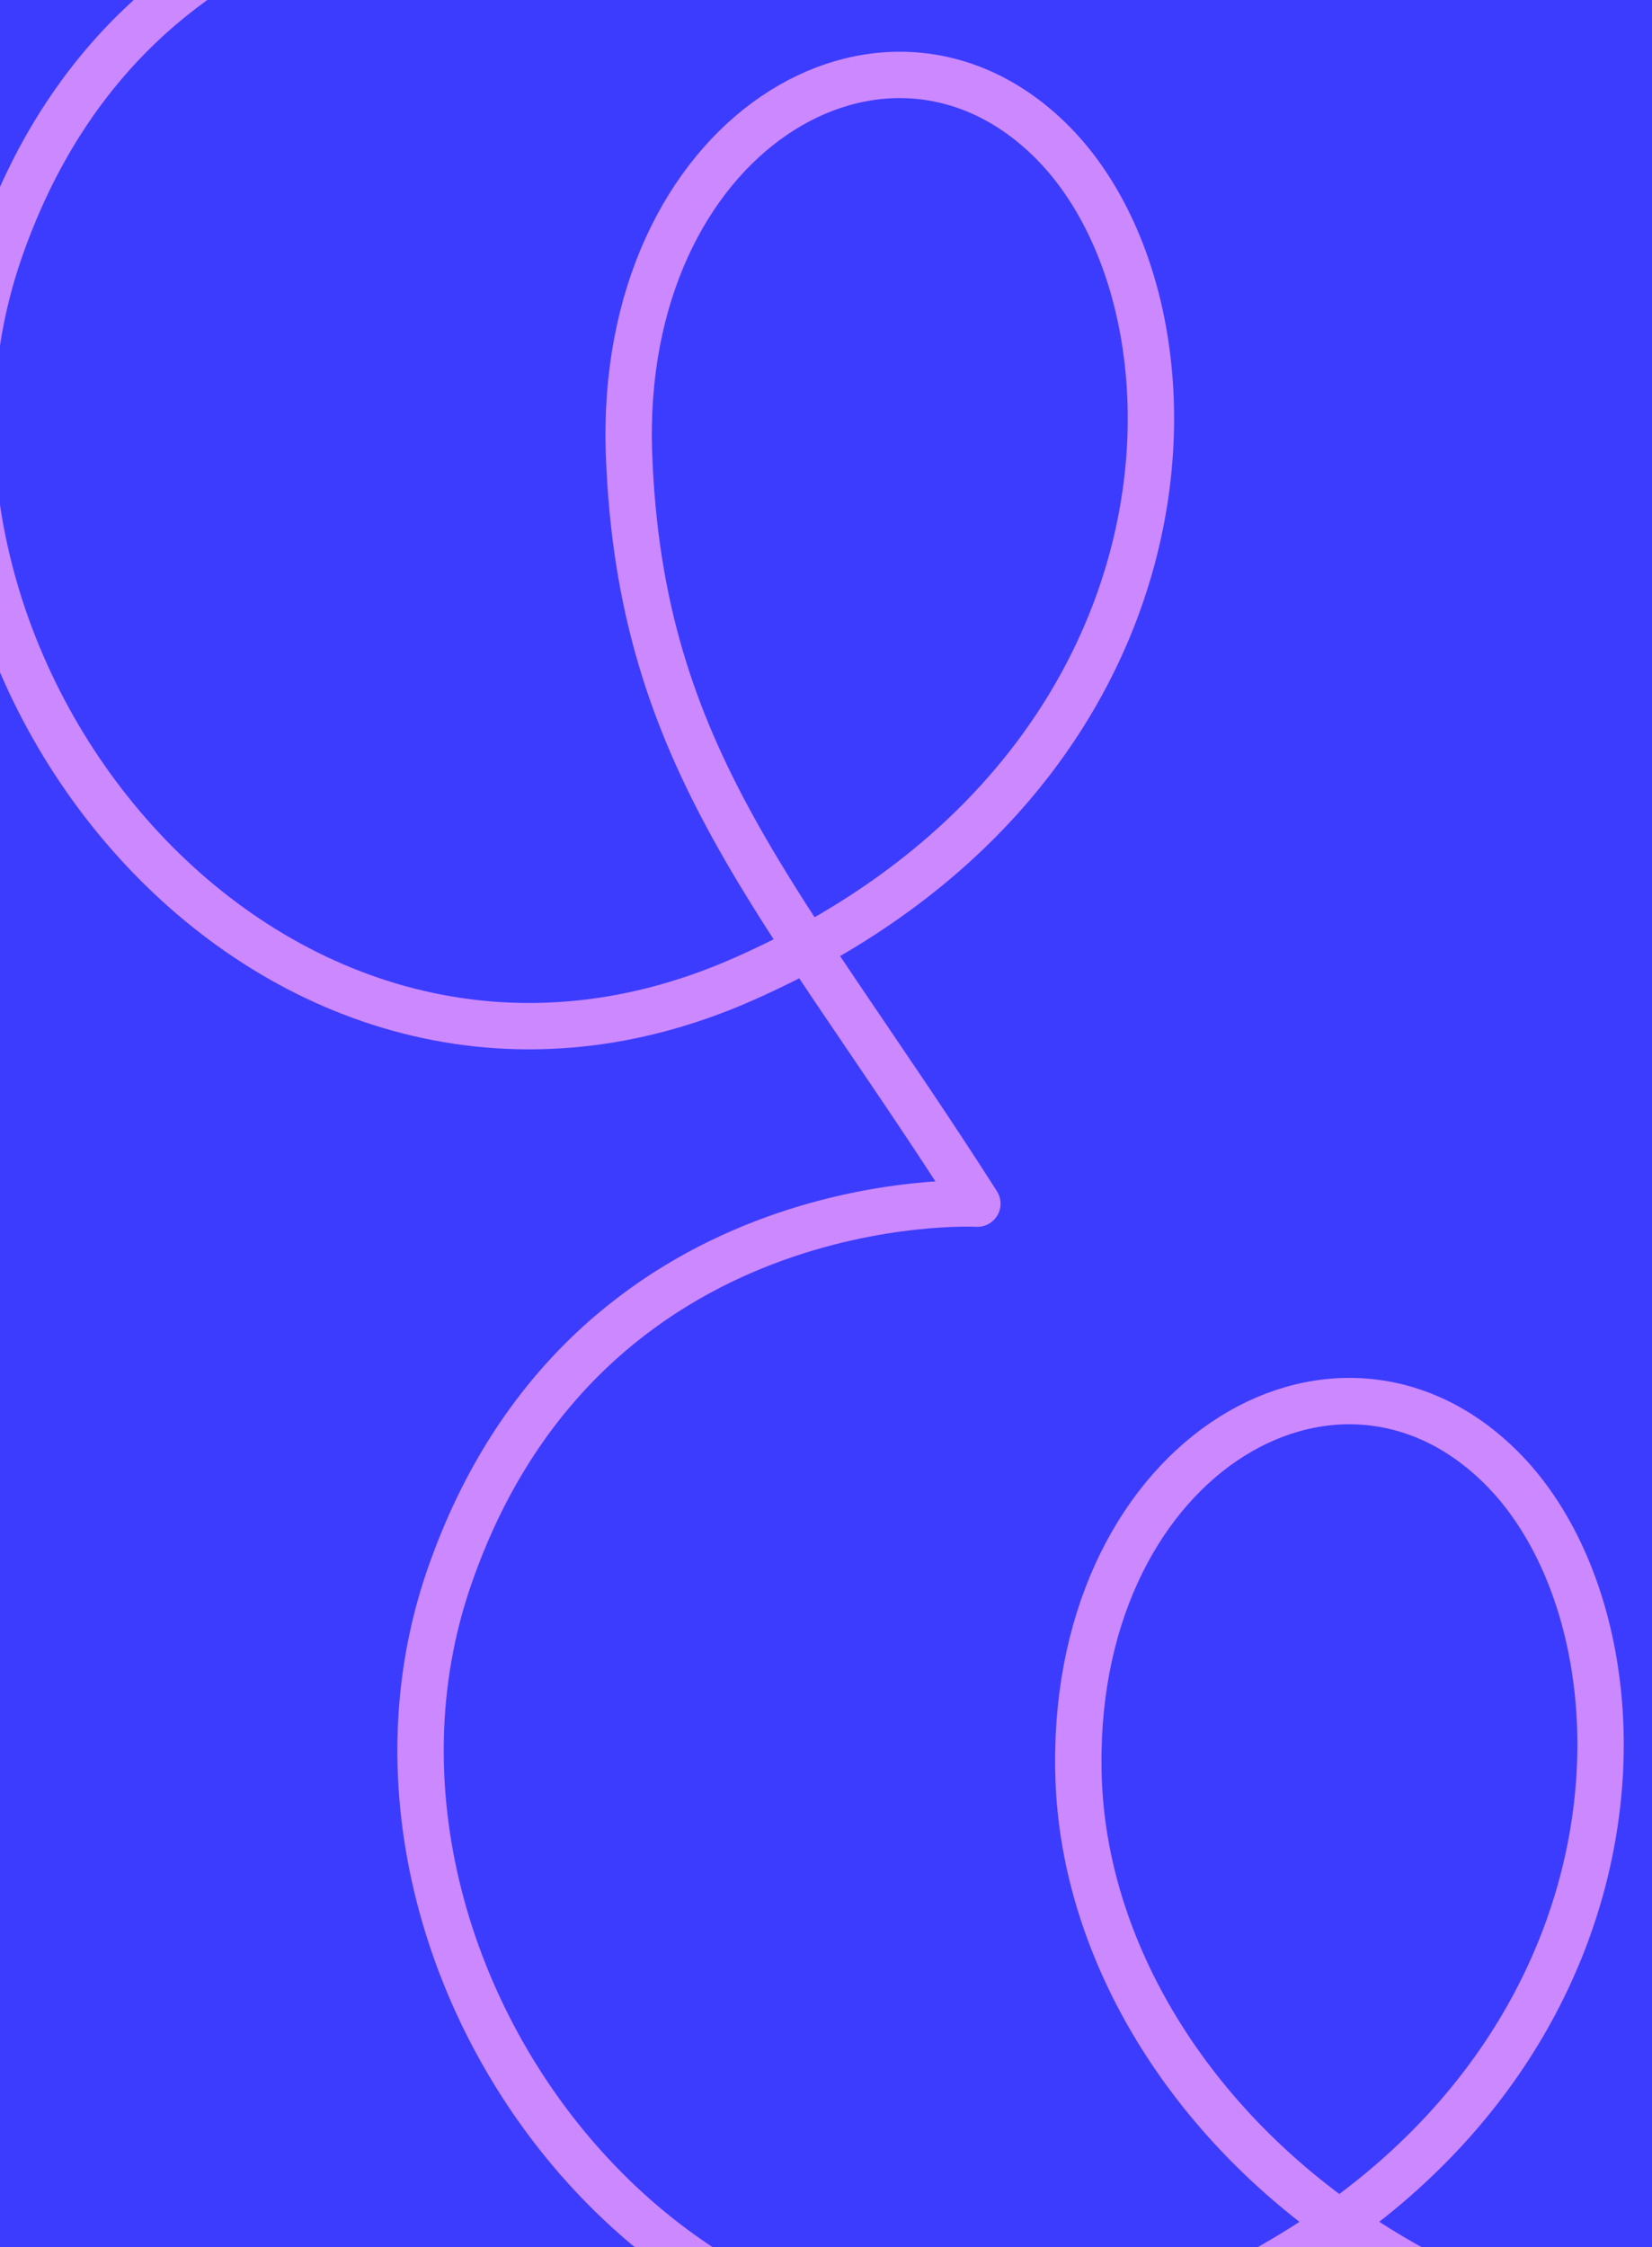 <svg width="600" height="816" viewBox="0 0 600 816" fill="none" xmlns="http://www.w3.org/2000/svg">
<g clip-path="url(#clip0_430_6752)">
<rect width="600" height="816" fill="#3C3CFF"/>
<g clip-path="url(#clip1_430_6752)">
<path d="M708.37 859.66C515.489 878.297 395.842 757.999 391.767 646.525C387.534 530.696 485.019 472.337 545.6 533.345C606.182 594.353 602.566 762.871 432.757 837.419C262.948 911.967 111.292 723.655 163.027 573.156C212.415 429.495 354.976 437.107 354.976 437.107C283.931 325.835 232.522 276.402 228.458 164.929C224.225 49.099 321.71 -9.259 382.291 51.749C442.873 112.757 439.257 281.275 269.448 355.823C99.627 430.359 -52.028 242.048 -0.294 91.537C49.094 -52.113 191.656 -44.512 191.656 -44.512" stroke="#CC88FF" stroke-width="16.841" stroke-linejoin="round"/>
</g>
</g>
<defs>
<clipPath id="clip0_430_6752">
<rect width="600" height="816" fill="white"/>
</clipPath>
<clipPath id="clip1_430_6752">
<rect width="728.177" height="923" fill="white" transform="translate(-19 -53)"/>
</clipPath>
</defs>
</svg>
